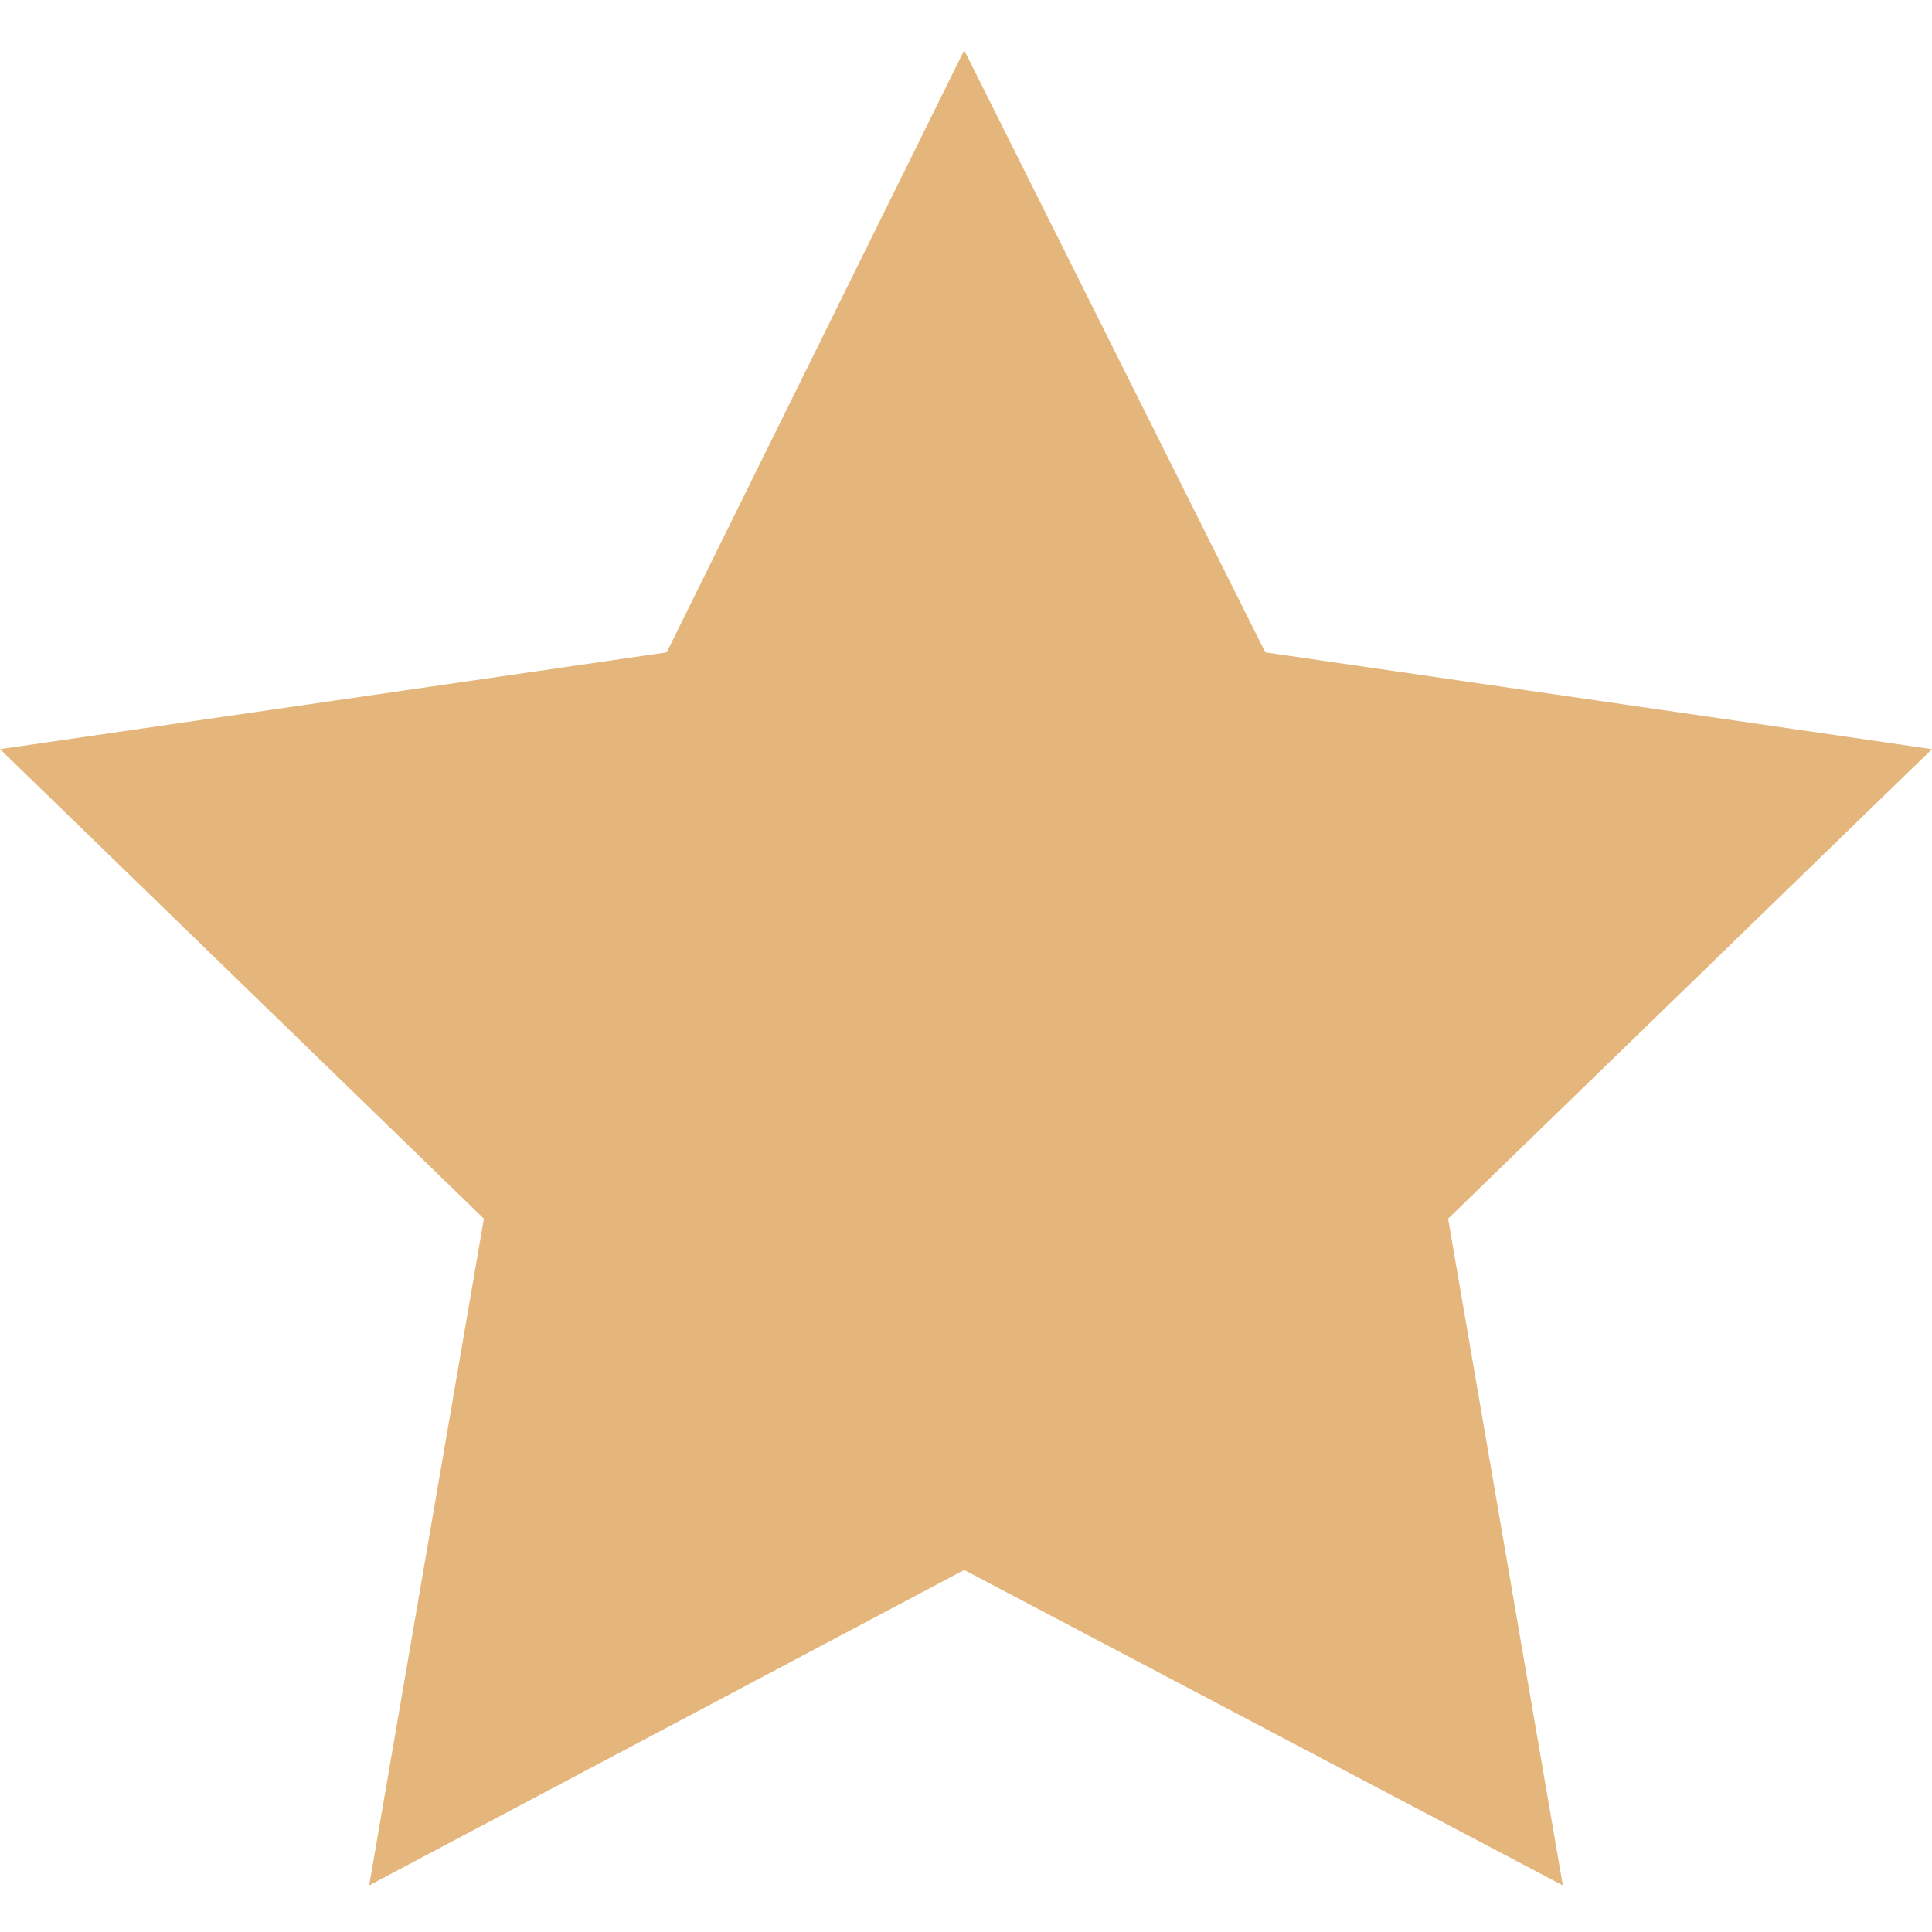 <?xml version="1.0" encoding="utf-8"?>
<!-- Generator: Adobe Illustrator 19.0.0, SVG Export Plug-In . SVG Version: 6.00 Build 0)  -->
<svg version="1.1" id="Capa_1" xmlns="http://www.w3.org/2000/svg" xmlns:xlink="http://www.w3.org/1999/xlink" x="0px" y="0px"
	 viewBox="-612 49.1 53.9 53.9" style="enable-background:new -612 49.1 53.9 53.9;" xml:space="preserve">
<style type="text/css">
	.st0{fill:#E5B67C;}
</style>
<polygon class="st0" points="-585.1,50.5 -576.7,67.3 -558.1,70 -571.6,83.1 -568.4,101.7 -585.1,92.9 -601.7,101.7 -598.5,83.1 
	-612,70 -593.4,67.3 "/>
</svg>
